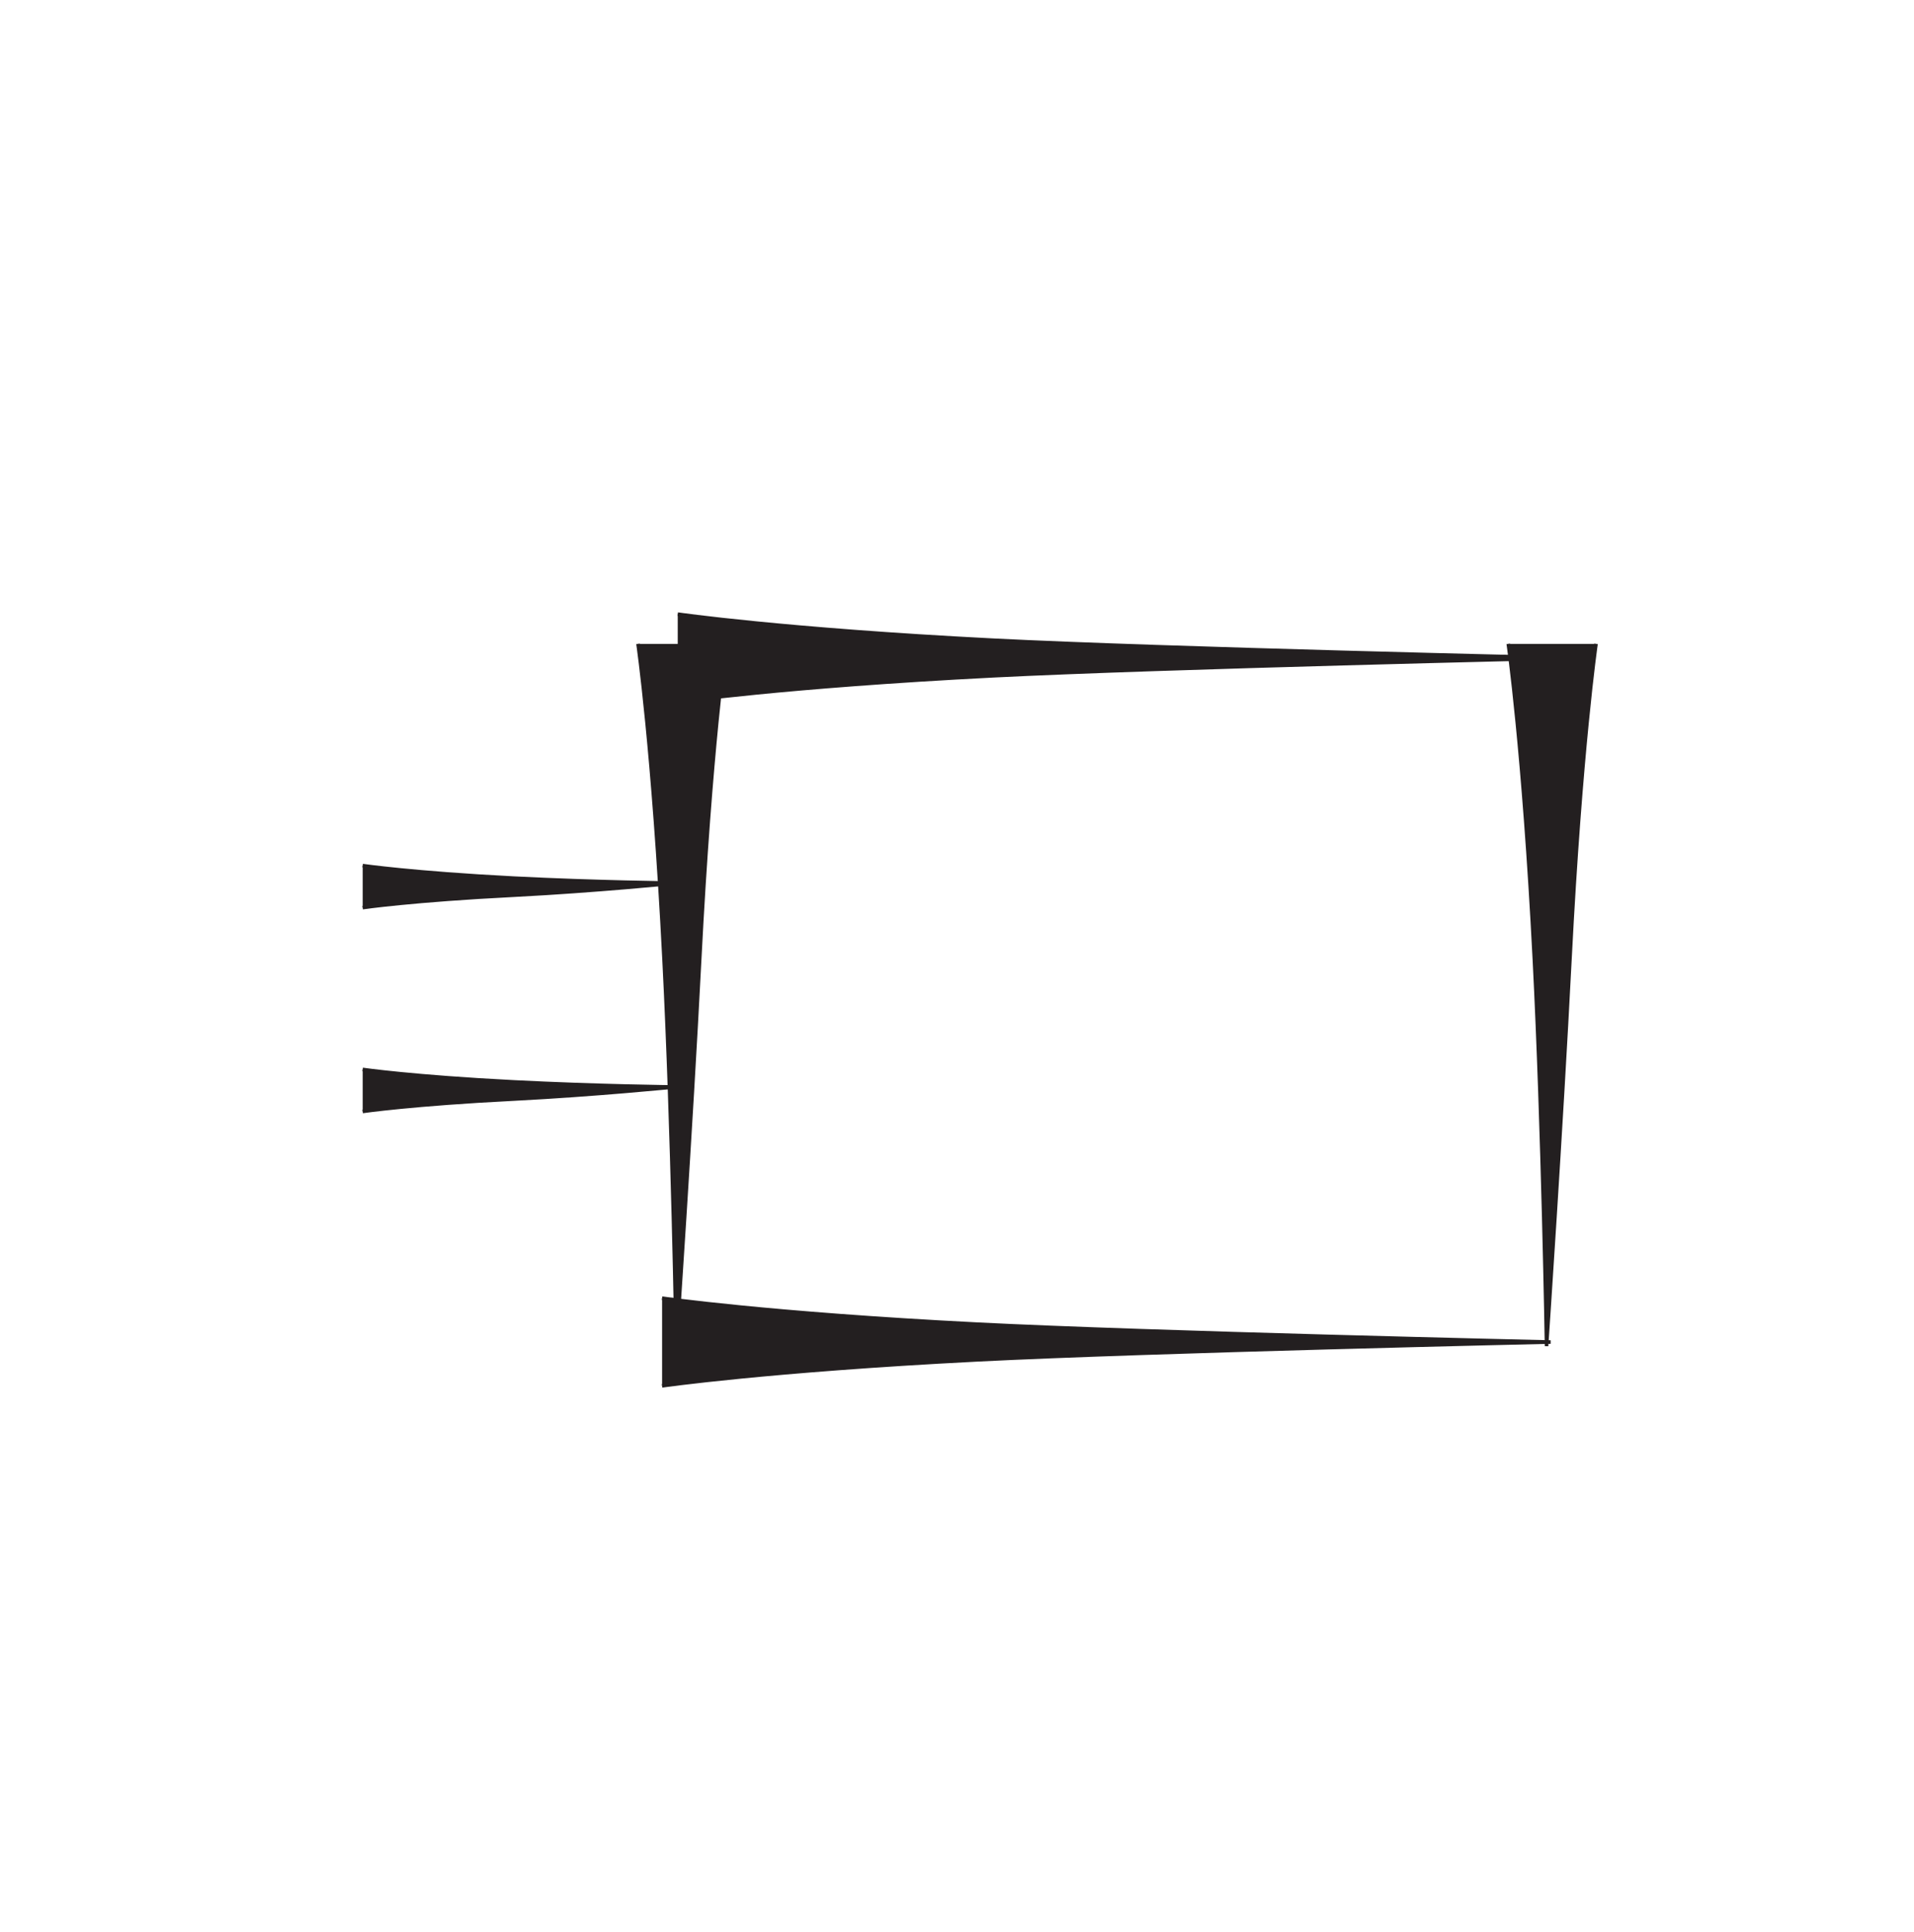 <?xml version="1.0" encoding="UTF-8"?>
<svg xmlns="http://www.w3.org/2000/svg" xmlns:xlink="http://www.w3.org/1999/xlink" width="108pt" height="109pt" viewBox="0 0 108 109" version="1.1">
<g id="surface1">
<path style="fill-rule:nonzero;fill:rgb(13.73%,12.16%,12.549%);fill-opacity:1;stroke-width:2;stroke-linecap:butt;stroke-linejoin:miter;stroke:rgb(13.73%,12.16%,12.549%);stroke-opacity:1;stroke-miterlimit:4;" d="M 373.594 357.656 C 373.594 357.656 432.93 348.984 551.523 342.969 C 648.086 338.047 874.961 332.891 874.961 332.891 C 874.961 332.891 648.086 327.773 551.523 322.852 C 432.93 316.797 373.594 308.164 373.594 308.164 " transform="matrix(0.1,0,0,-0.1,0,109)"/>
<path style="fill-rule:nonzero;fill:rgb(13.73%,12.16%,12.549%);fill-opacity:1;stroke-width:2;stroke-linecap:butt;stroke-linejoin:miter;stroke:rgb(13.73%,12.16%,12.549%);stroke-opacity:1;stroke-miterlimit:4;" d="M 382.422 743.555 C 382.422 743.555 441.758 734.883 560.352 728.828 C 656.914 723.945 883.789 718.789 883.789 718.789 C 883.789 718.789 656.914 713.633 560.352 708.75 C 441.758 702.695 382.422 694.023 382.422 694.023 " transform="matrix(0.1,0,0,-0.1,0,109)"/>
<path style="fill-rule:nonzero;fill:rgb(13.73%,12.16%,12.549%);fill-opacity:1;stroke-width:2;stroke-linecap:butt;stroke-linejoin:miter;stroke:rgb(13.73%,12.16%,12.549%);stroke-opacity:1;stroke-miterlimit:4;" d="M 409.492 726.758 C 409.492 726.758 400.859 667.422 394.805 548.828 C 389.883 452.266 381.562 330.586 381.562 330.586 C 381.562 330.586 379.609 452.266 374.688 548.828 C 368.672 667.422 360 726.758 360 726.758 " transform="matrix(0.1,0,0,-0.1,0,109)"/>
<path style="fill-rule:nonzero;fill:rgb(13.73%,12.16%,12.549%);fill-opacity:1;stroke-width:2;stroke-linecap:butt;stroke-linejoin:miter;stroke:rgb(13.73%,12.16%,12.549%);stroke-opacity:1;stroke-miterlimit:4;" d="M 900.586 726.758 C 900.586 726.758 891.914 667.422 885.859 548.828 C 880.938 452.266 872.656 330.586 872.656 330.586 C 872.656 330.586 870.703 452.266 865.781 548.828 C 859.727 667.422 851.055 726.758 851.055 726.758 " transform="matrix(0.1,0,0,-0.1,0,109)"/>
<path style="fill-rule:nonzero;fill:rgb(13.73%,12.16%,12.549%);fill-opacity:1;stroke-width:2;stroke-linecap:butt;stroke-linejoin:miter;stroke:rgb(13.73%,12.16%,12.549%);stroke-opacity:1;stroke-miterlimit:4;" d="M 204.648 486.68 C 204.648 486.68 233.086 482.539 289.961 479.648 C 336.25 477.266 380.508 476.797 380.508 476.797 C 380.508 476.797 336.25 472.344 289.961 469.961 C 233.086 467.109 204.648 462.969 204.648 462.969 " transform="matrix(0.1,0,0,-0.1,0,109)"/>
<path style="fill-rule:nonzero;fill:rgb(13.73%,12.16%,12.549%);fill-opacity:1;stroke-width:2;stroke-linecap:butt;stroke-linejoin:miter;stroke:rgb(13.73%,12.16%,12.549%);stroke-opacity:1;stroke-miterlimit:4;" d="M 204.648 601.68 C 204.648 601.68 233.086 597.539 289.961 594.609 C 336.25 592.266 380.508 591.797 380.508 591.797 C 380.508 591.797 336.25 587.344 289.961 584.961 C 233.086 582.109 204.648 577.969 204.648 577.969 " transform="matrix(0.1,0,0,-0.1,0,109)"/>
</g>
</svg>
